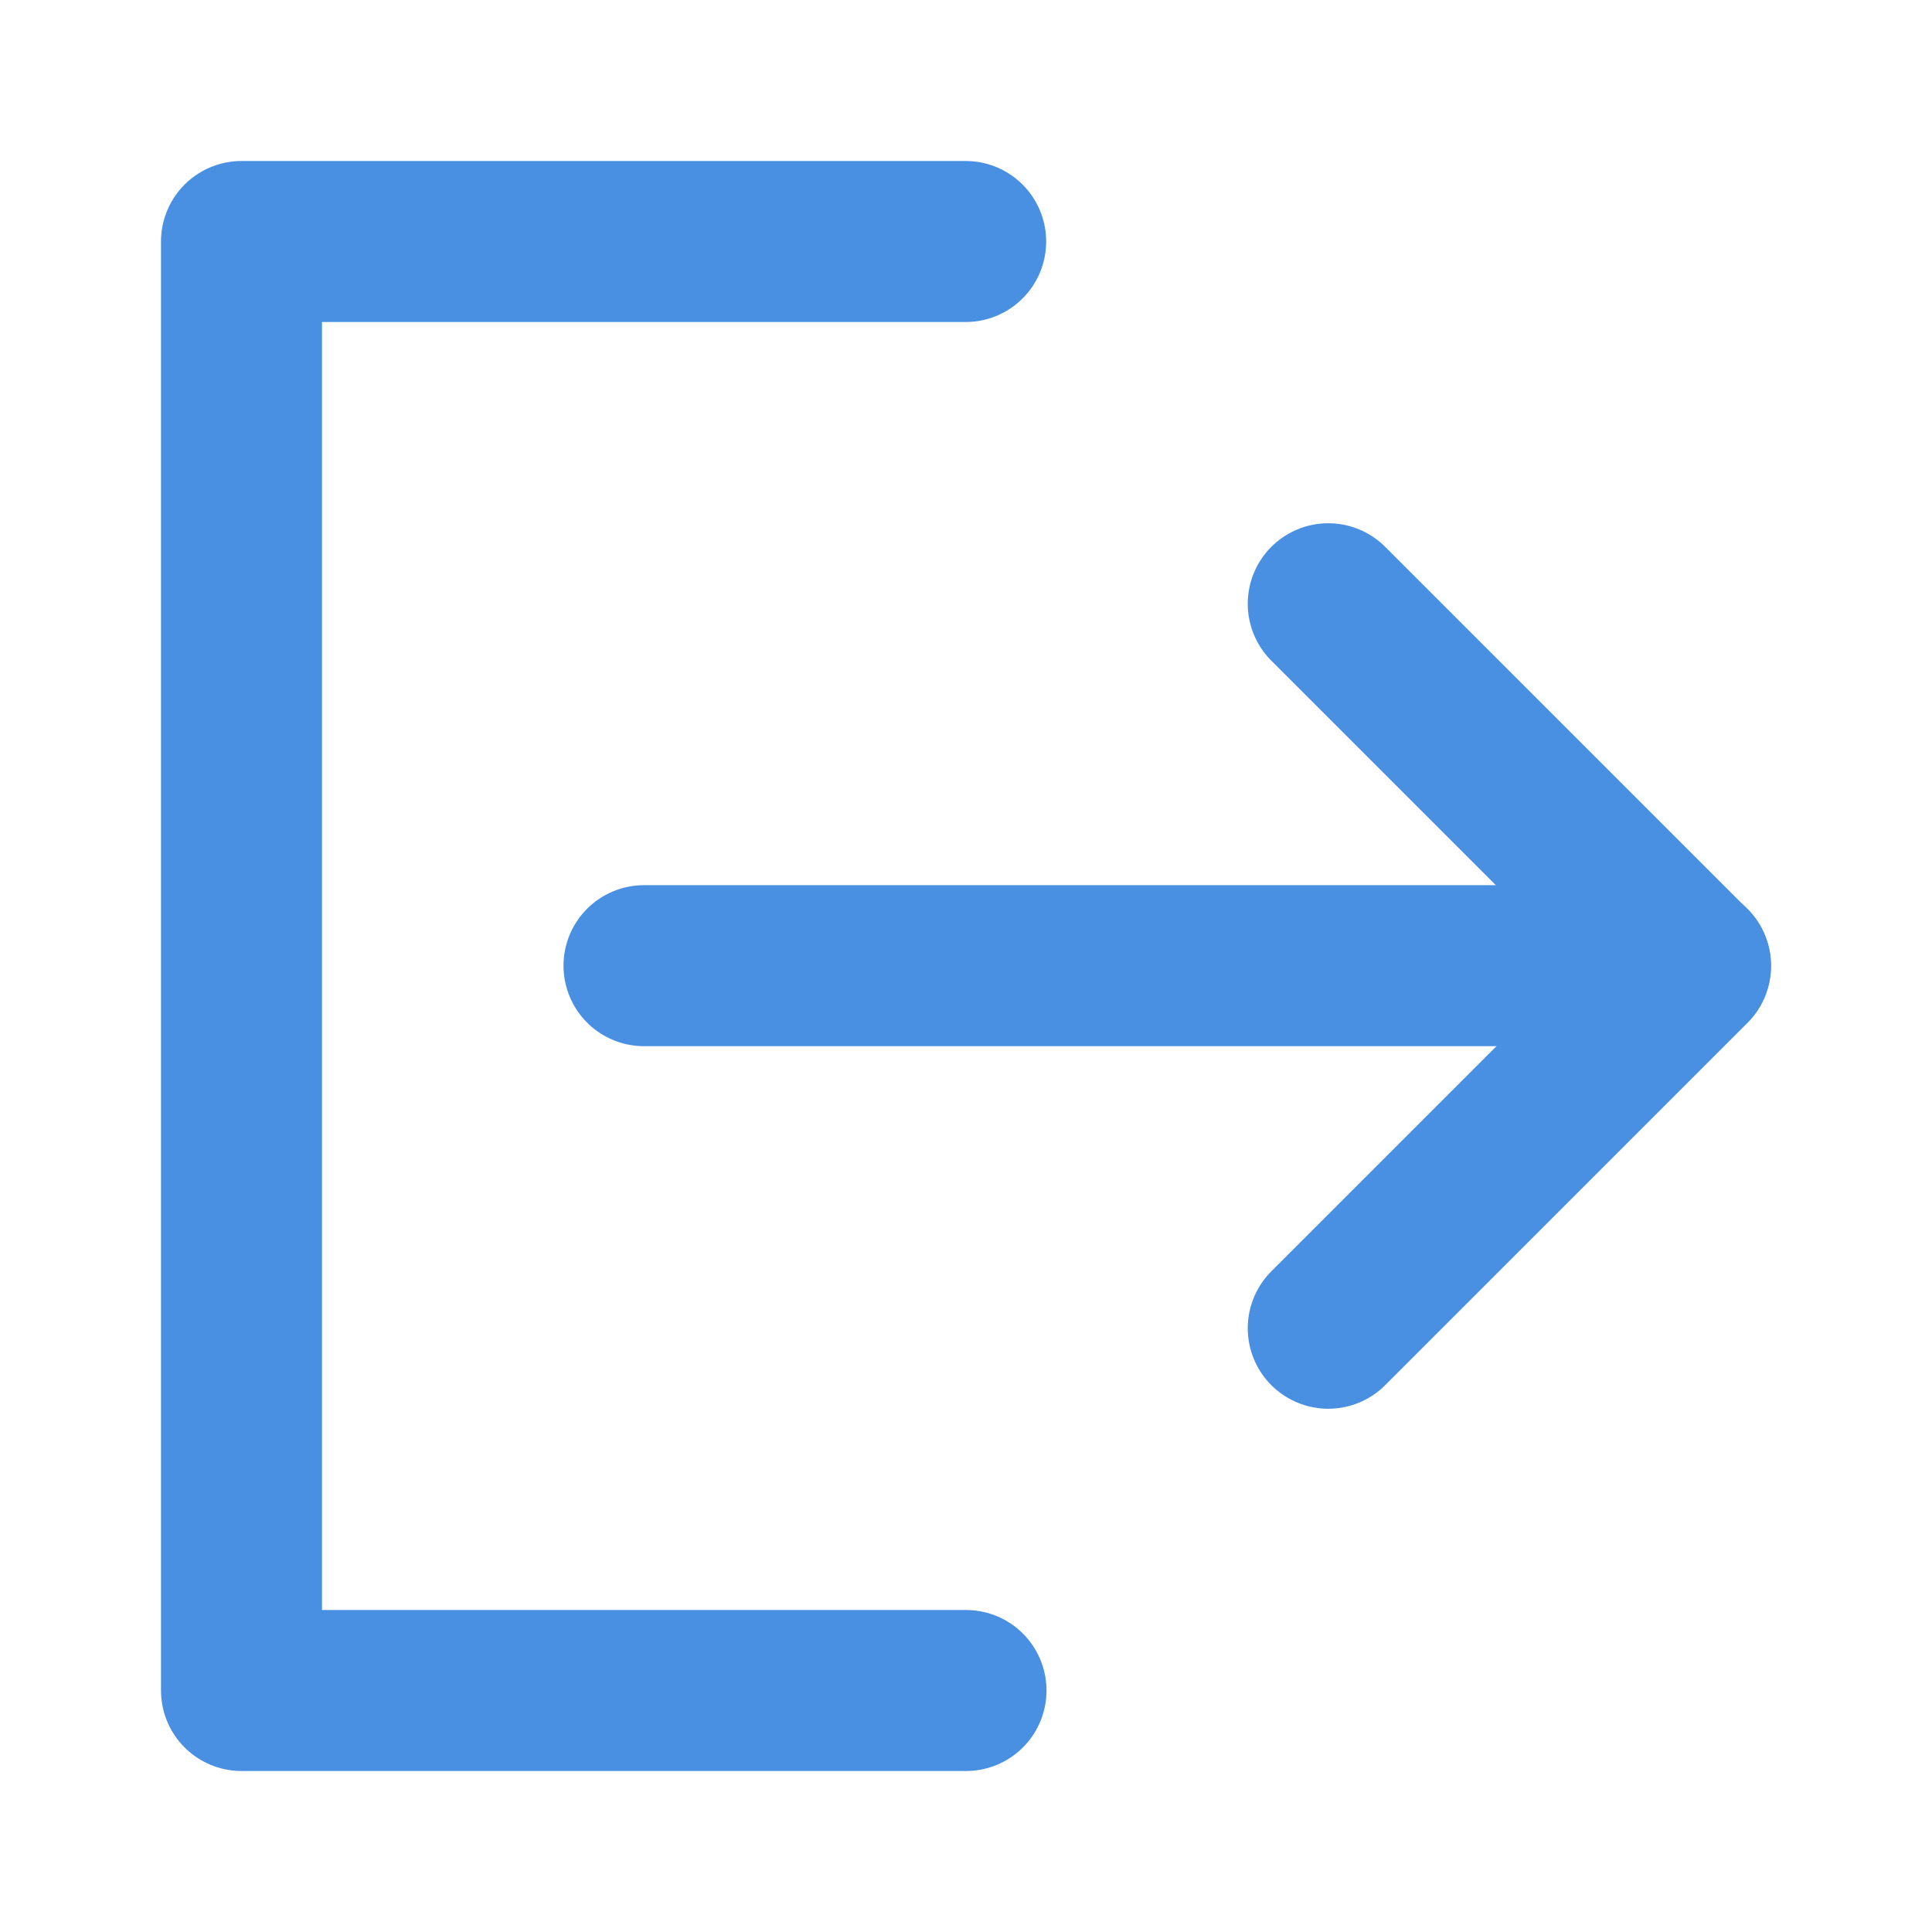 <?xml version="1.0" encoding="UTF-8"?><svg width="21" height="21" viewBox="0 0 48 48" fill="none" xmlns="http://www.w3.org/2000/svg"><path d="M23.992 6H6V42H24" stroke="#4a90e2" stroke-width="4" stroke-linecap="round" stroke-linejoin="round"/><path d="M33 33L42 24L33 15" stroke="#4a90e2" stroke-width="4" stroke-linecap="round" stroke-linejoin="round"/><path d="M16 23.992H42" stroke="#4a90e2" stroke-width="4" stroke-linecap="round" stroke-linejoin="round"/></svg>